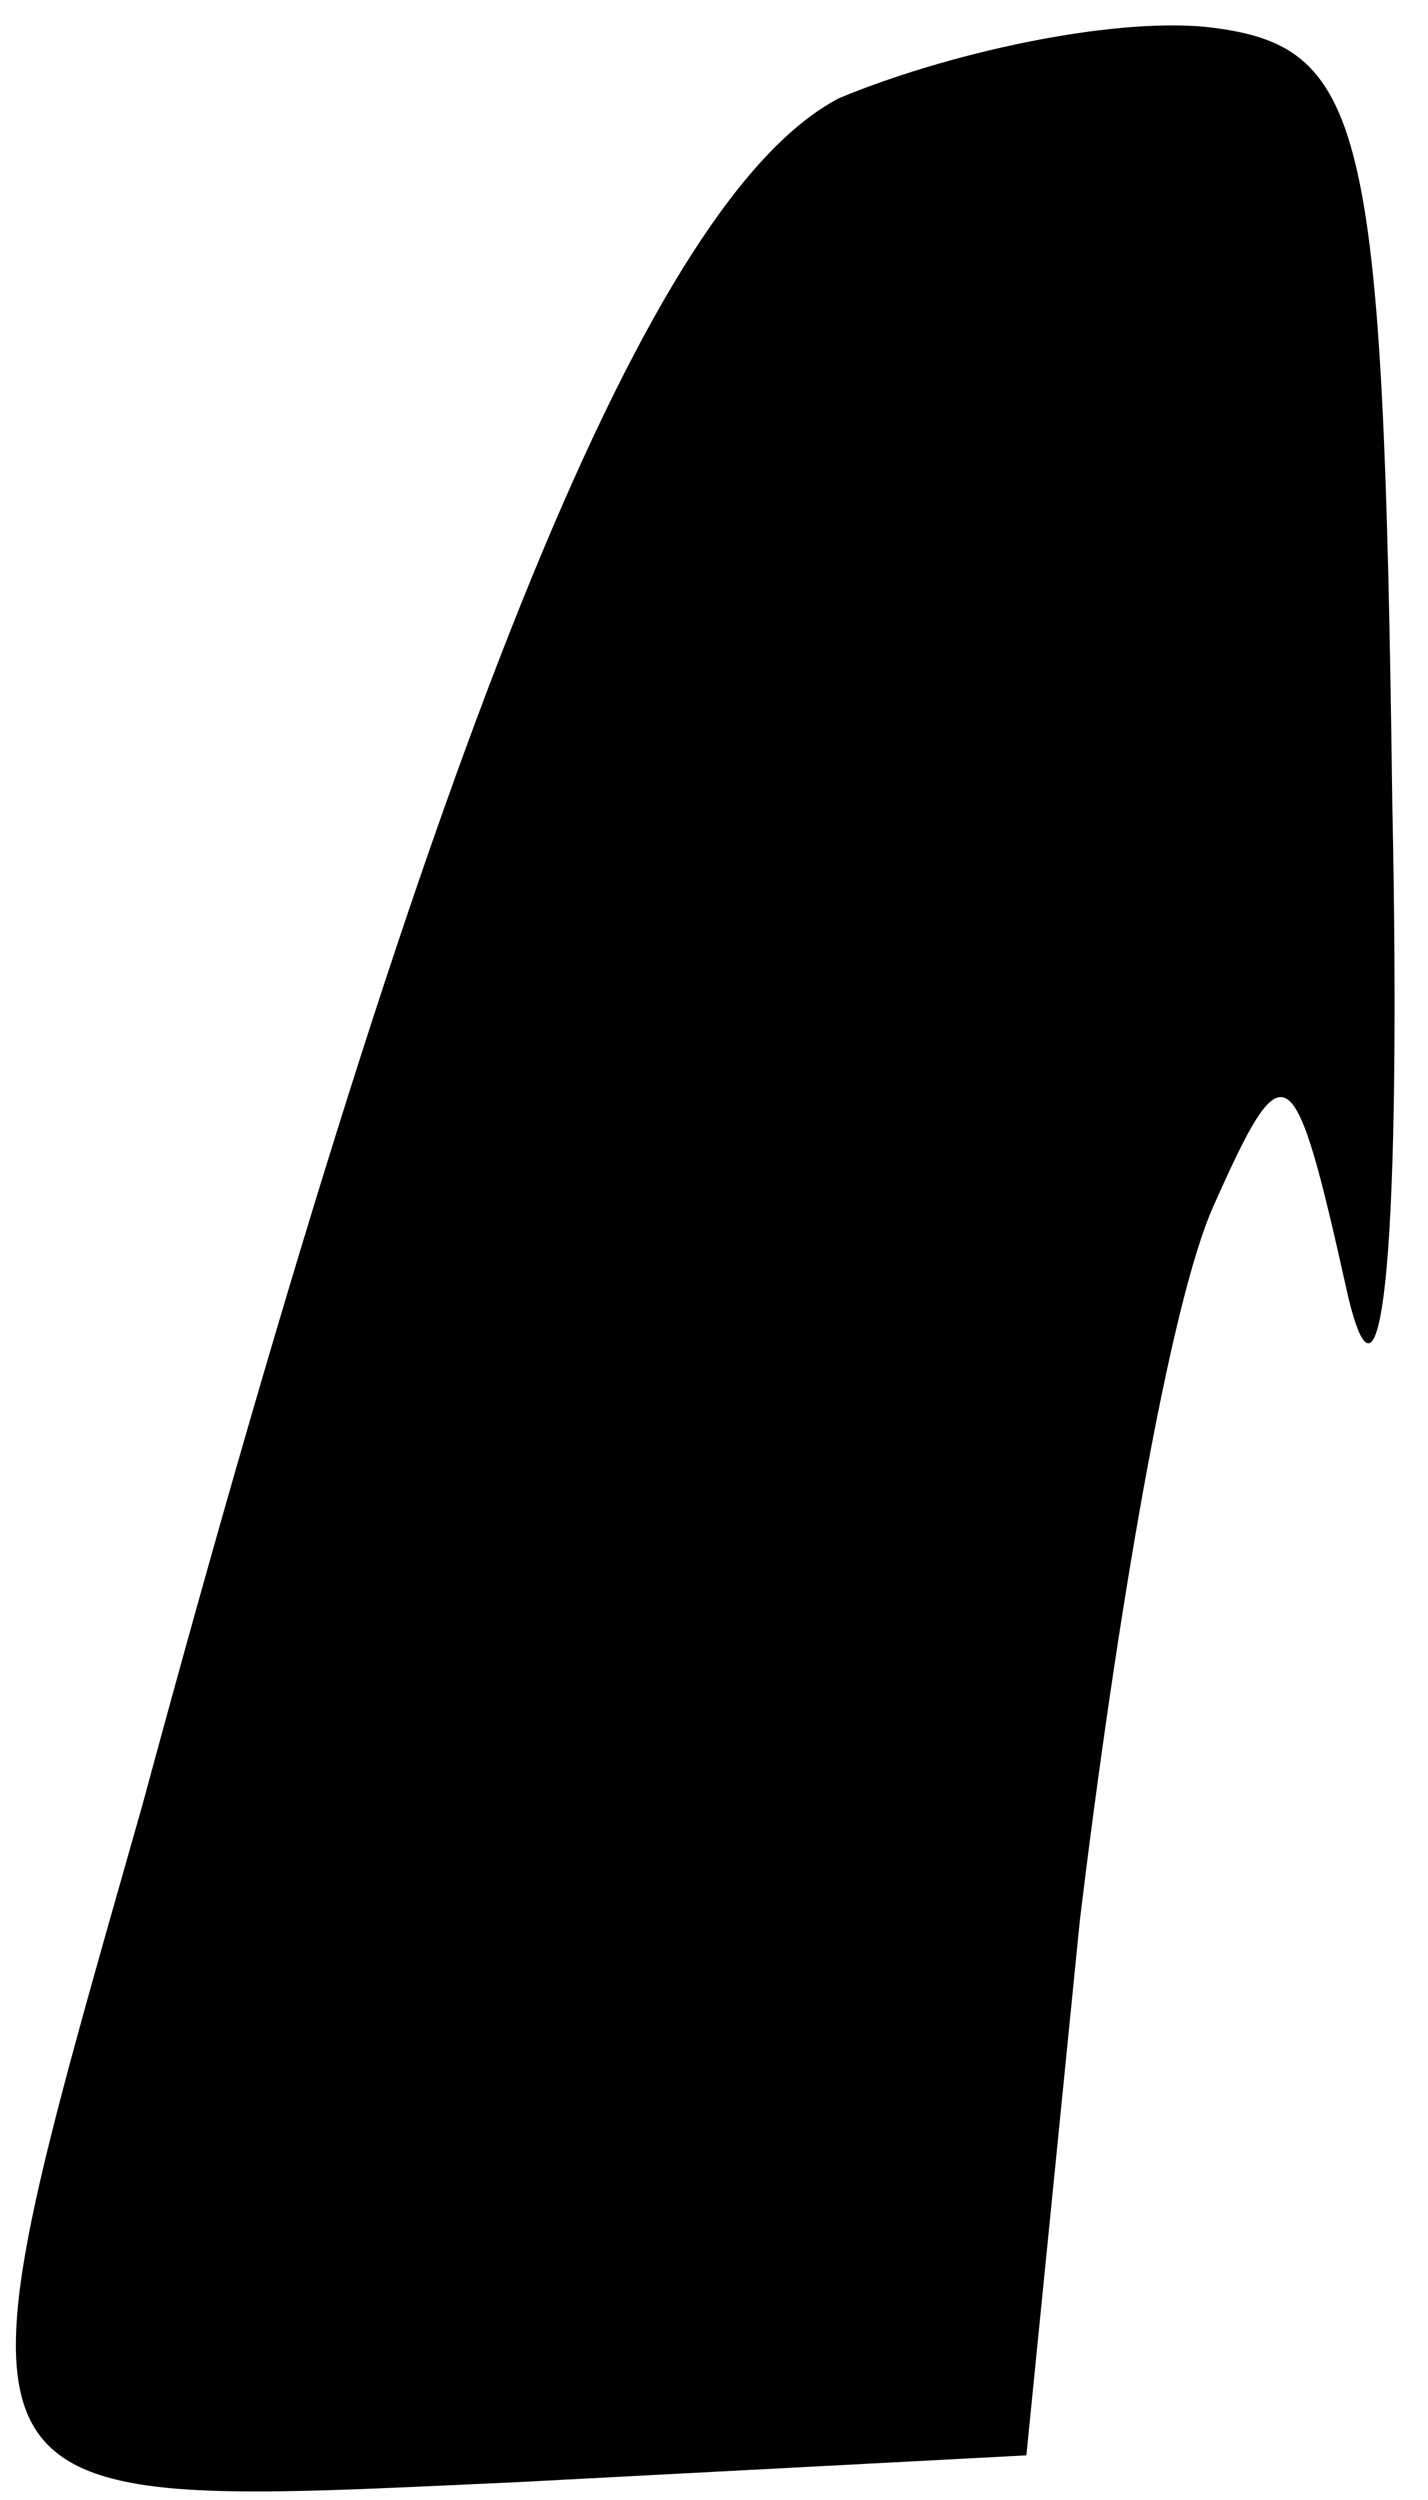 <?xml version="1.0" standalone="no"?>
<!DOCTYPE svg PUBLIC "-//W3C//DTD SVG 20010904//EN"
 "http://www.w3.org/TR/2001/REC-SVG-20010904/DTD/svg10.dtd">
<svg version="1.0" xmlns="http://www.w3.org/2000/svg"
 width="16pt" height="28pt" viewBox="0 0 16 28"
 preserveAspectRatio="xMidYMid meet">
<g transform="translate(0,28) scale(0.1,-0.1)"
fill="#000000" stroke="none">
<path fill="#000000" stroke="none" d="M94 269 c-21 -11 -45 -69 -78 -191 -23
-81 -24 -79 42 -76 l57 3 6 60 c4 33 10 69 15 80 8 18 9 17 15 -10 4 -17 6 7
5 55 -1 77 -3 85 -21 87 -11 1 -29 -3 -41 -8z"/>
</g>
</svg>
